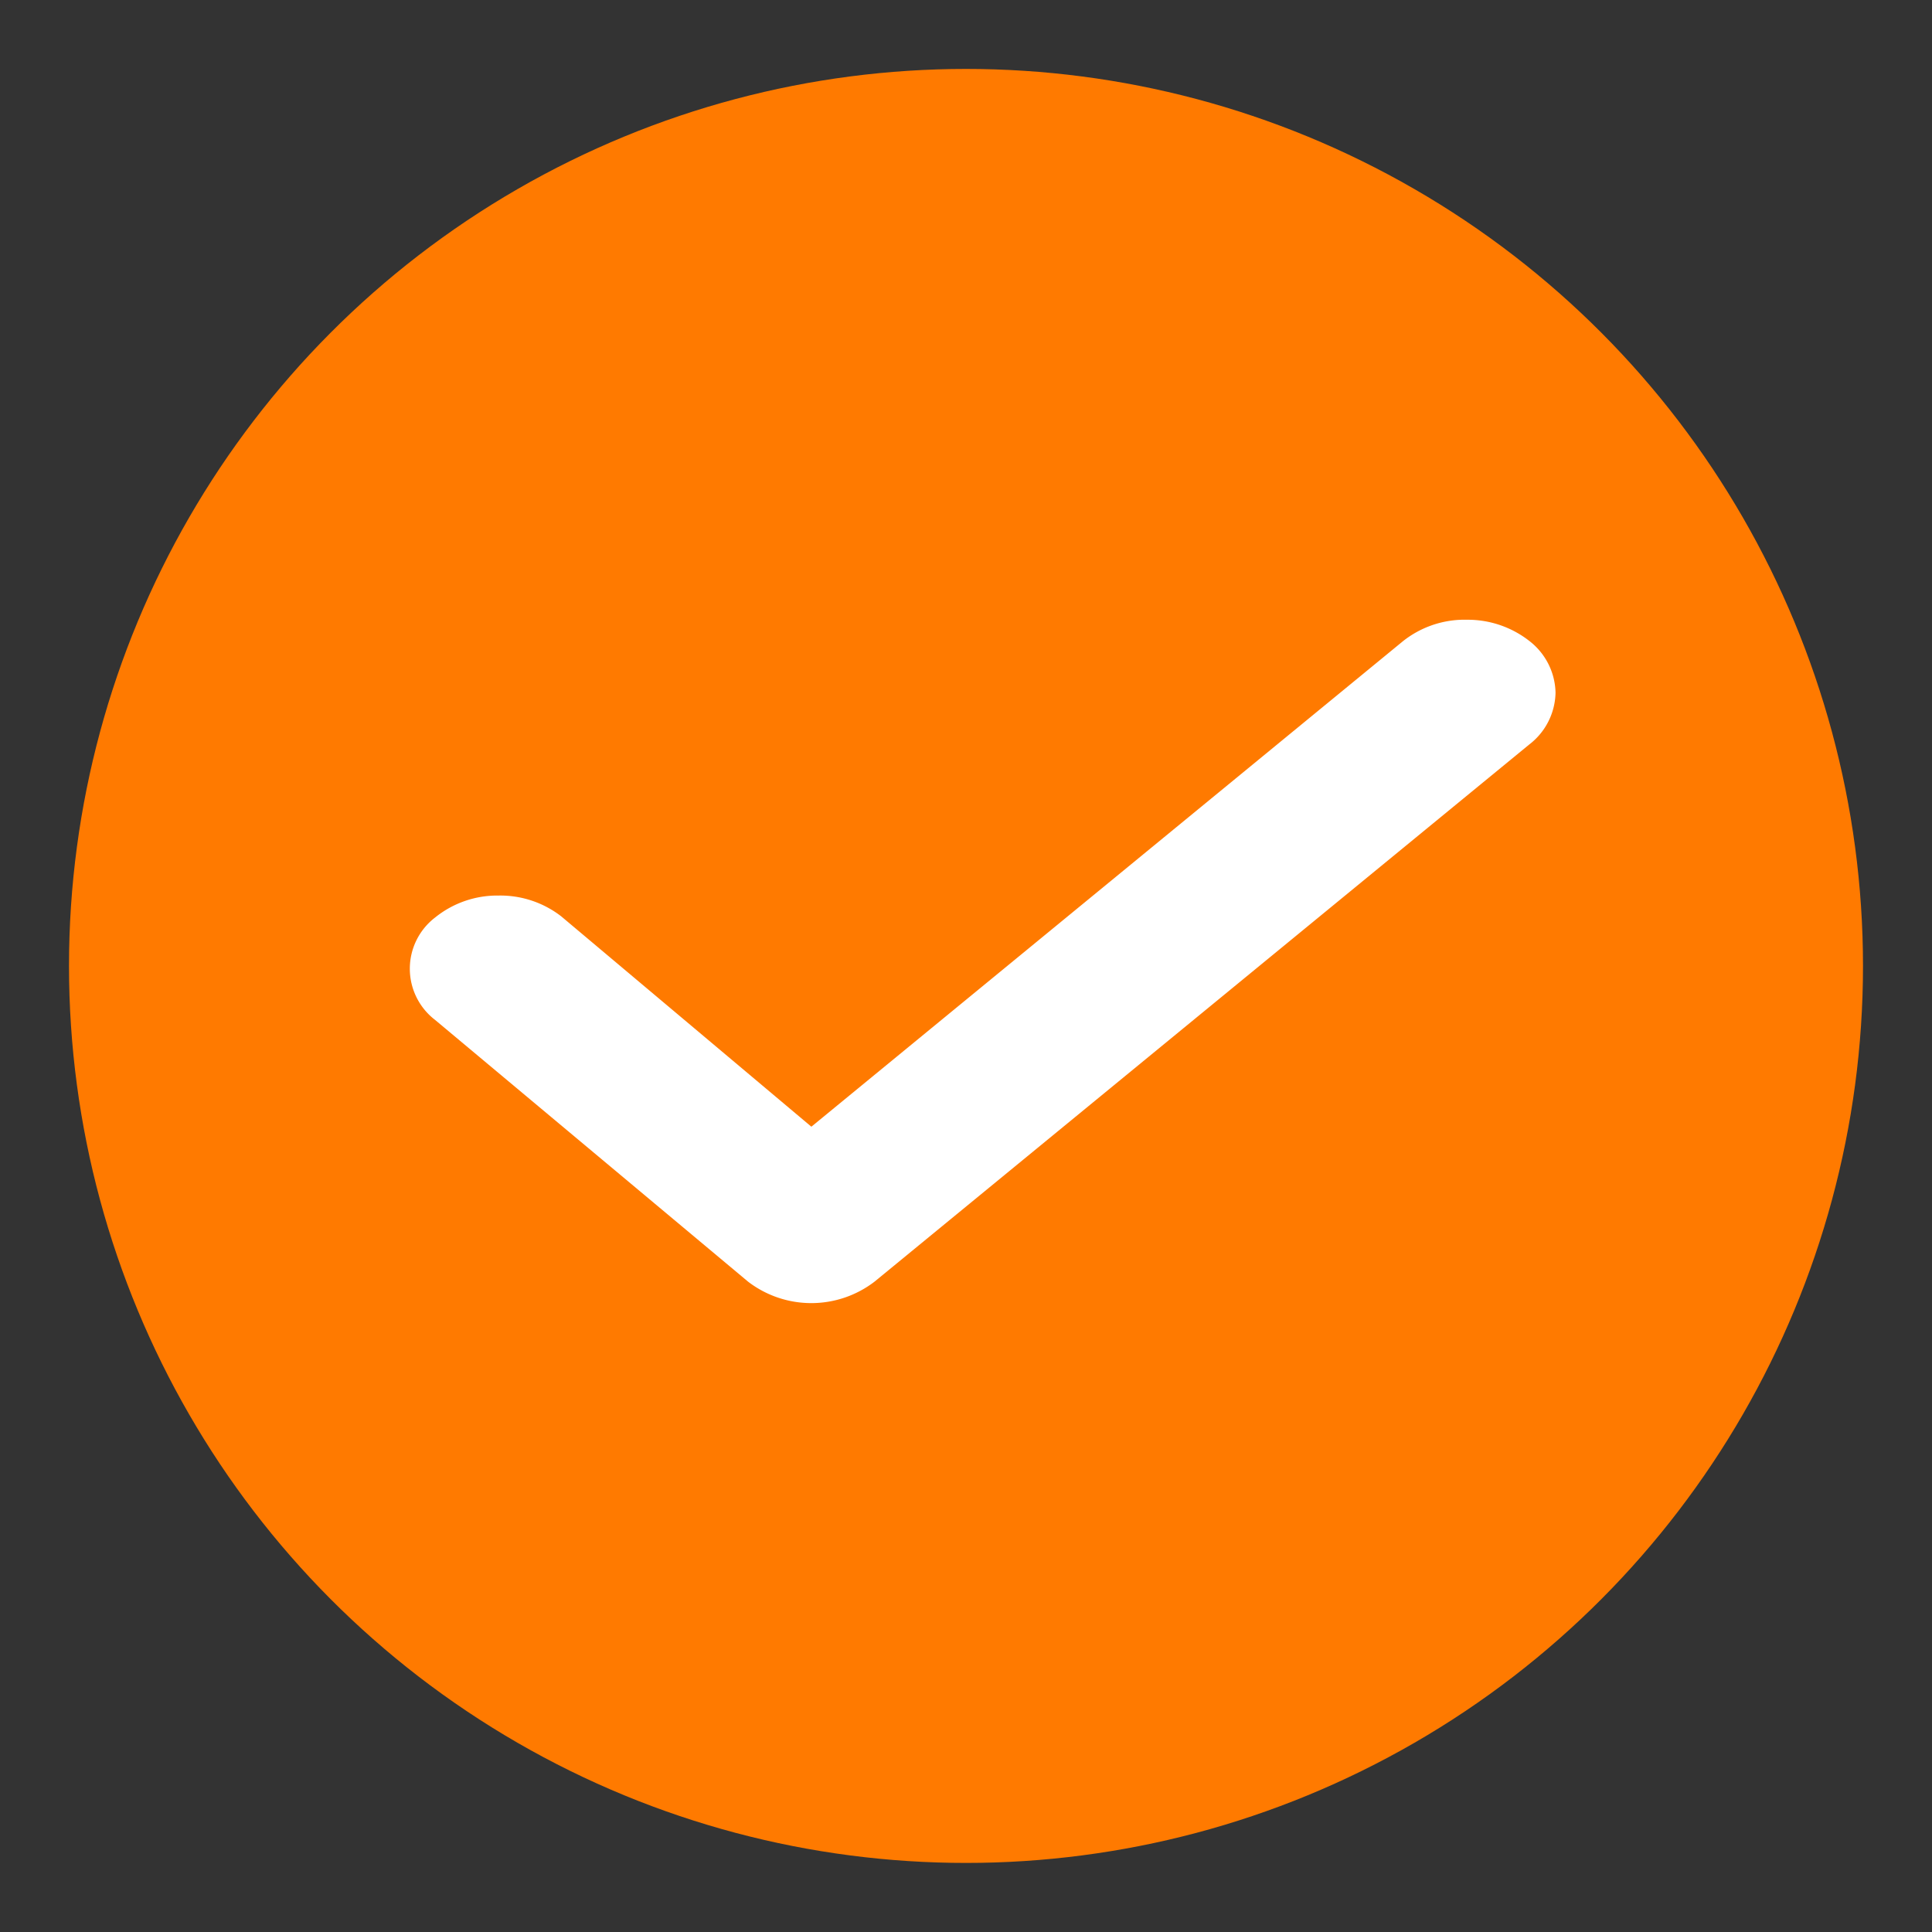 <svg xmlns="http://www.w3.org/2000/svg" width="28" height="28" viewBox="0 0 28 28">
    <rect x="0" y="0" width="28" height="28" fill="#333333" stroke="none"/>
    <g>
        <g transform="translate(-143.25 -152.25) translate(144.25 153.249)">
            <circle cx="13" cy="13" r="13" fill="#ff7a00" transform="translate(0 0)"/>
            <path fill="#fff" d="M88.334-28.34h-.071a1.437 1.437 0 0 0-.843.308l-8.577 7.039-3.627-3.05a1.441 1.441 0 0 0-.9-.3H74.3a1.433 1.433 0 0 0-.911.319.935.935 0 0 0 0 1.483l4.537 3.794a1.506 1.506 0 0 0 1.832 0l9.49-7.786a.969.969 0 0 0 .38-.75.972.972 0 0 0-.38-.75 1.448 1.448 0 0 0-.914-.307z" transform="translate(-68.084 36.323)"/>
        </g>
        <path fill="none" d="M0 0H28V28H0z" transform="translate(-143.25 -152.25) translate(143.25 152.25)"/>
    </g>
</svg>
